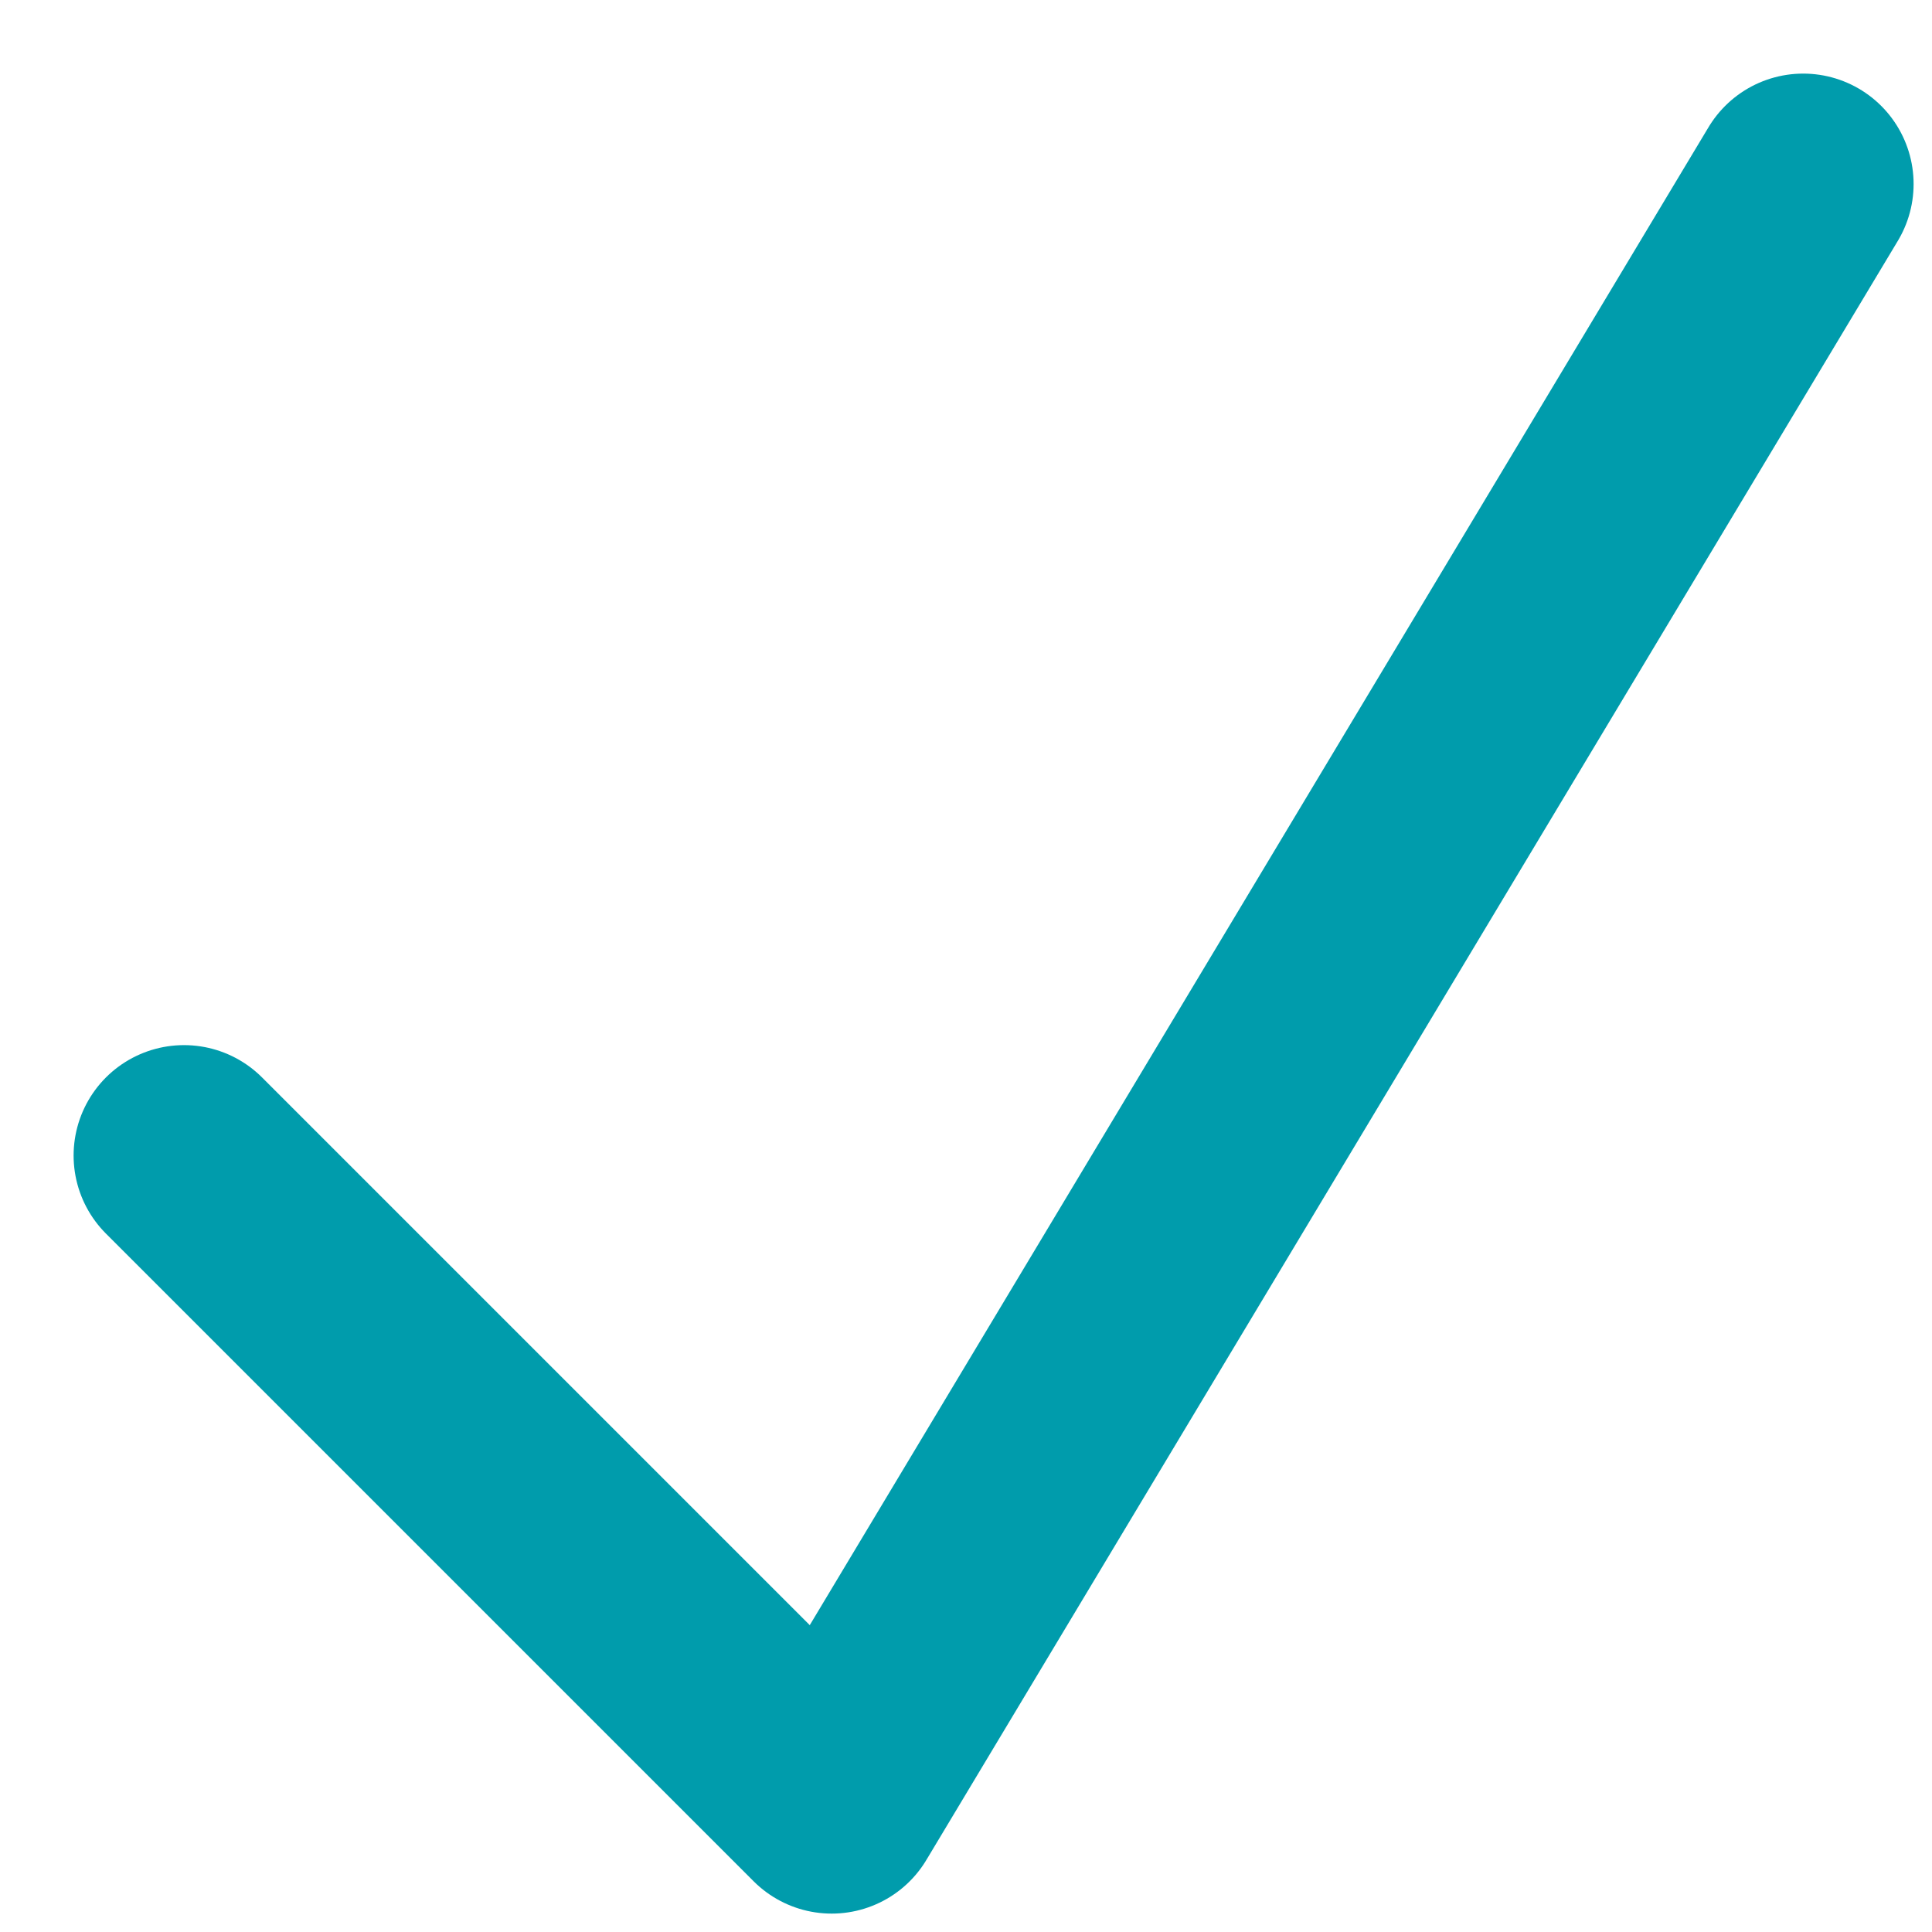 <svg xmlns="http://www.w3.org/2000/svg" width="21" height="21" viewBox="0 0 21 21">
    <path fill="none" fill-rule="nonzero" stroke="#009CAC" stroke-linecap="round" stroke-linejoin="round" stroke-width="2.4" d="M2 12.56l7.04 7.04L19.6 2"/>
</svg>
